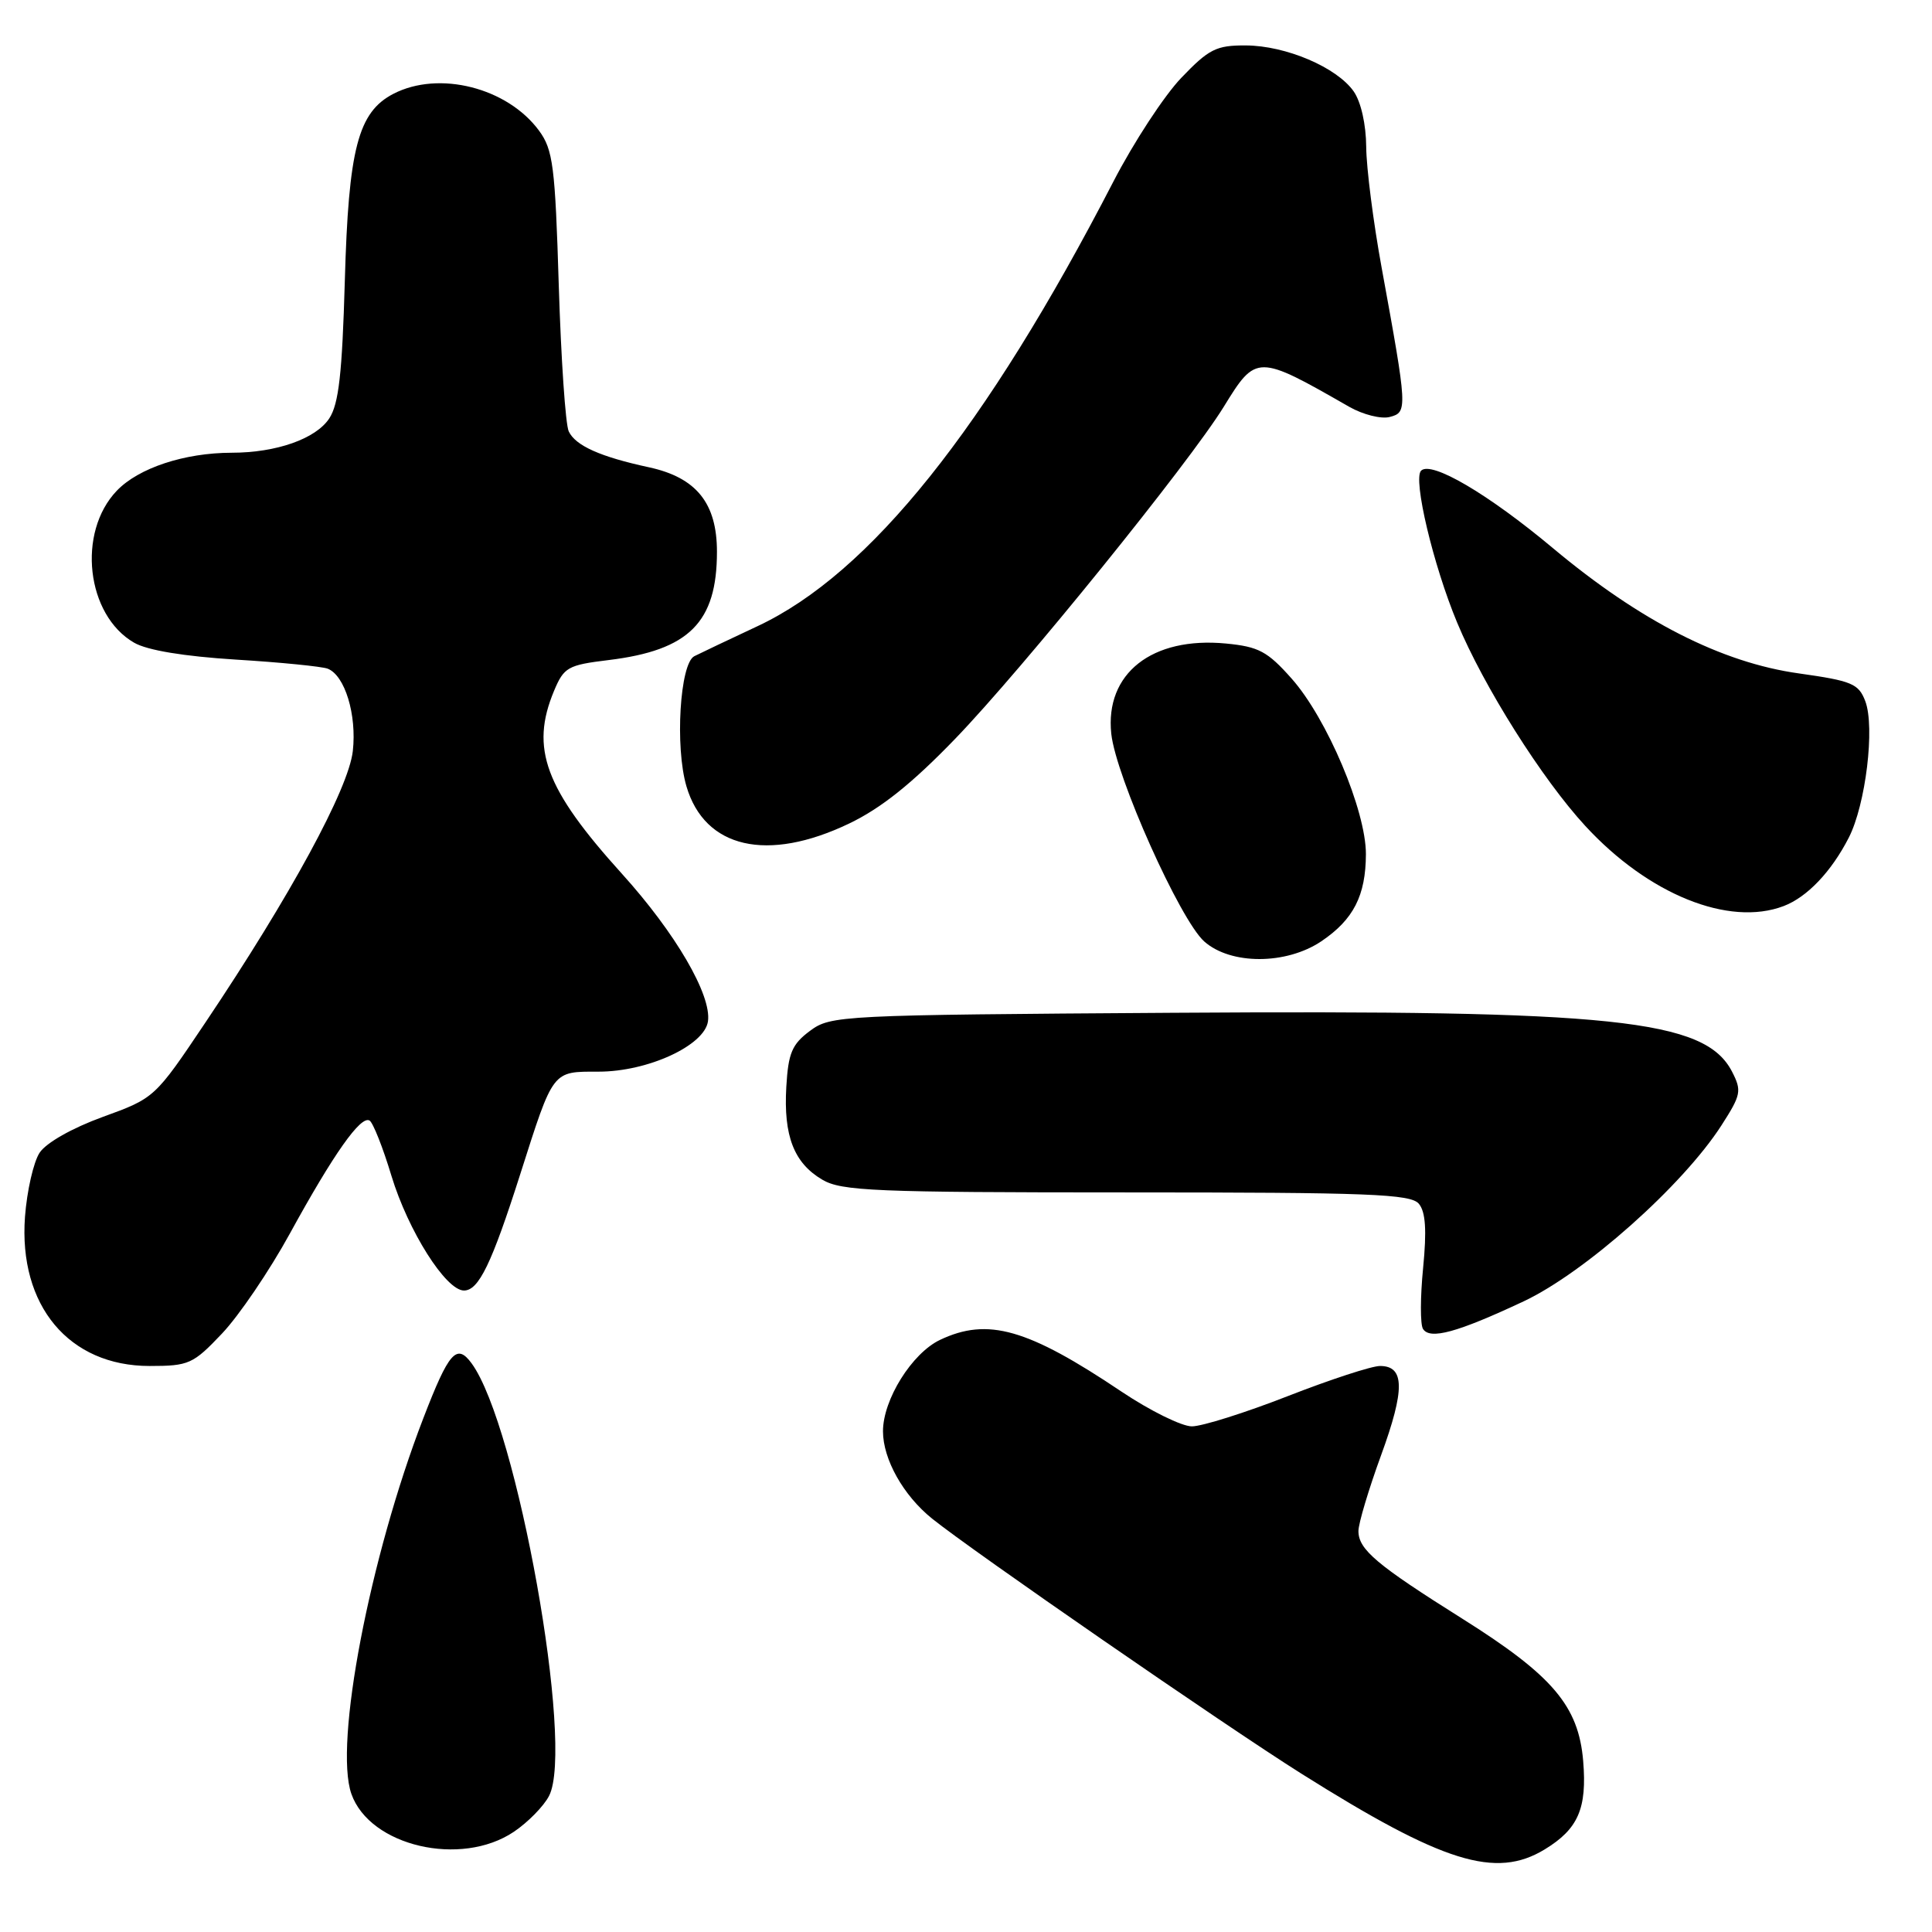 <?xml version="1.0" encoding="UTF-8" standalone="no"?>
<!DOCTYPE svg PUBLIC "-//W3C//DTD SVG 1.1//EN" "http://www.w3.org/Graphics/SVG/1.1/DTD/svg11.dtd" >
<svg xmlns="http://www.w3.org/2000/svg" xmlns:xlink="http://www.w3.org/1999/xlink" version="1.1" viewBox="0 0 256 256">
 <g >
 <path fill="currentColor"
d=" M 204.69 245.05 C 209.12 242.35 210.30 239.63 209.78 233.35 C 209.17 226.05 205.74 222.01 193.74 214.47 C 182.41 207.35 180.00 205.32 180.00 202.87 C 180.00 201.87 181.35 197.35 183.00 192.83 C 186.18 184.12 186.14 181.00 182.86 181.00 C 181.75 181.00 176.25 182.80 170.62 185.00 C 164.99 187.20 159.28 189.00 157.93 189.00 C 156.58 189.00 152.39 186.93 148.61 184.40 C 136.16 176.04 130.88 174.54 124.56 177.54 C 120.84 179.31 117.00 185.45 117.00 189.65 C 117.00 193.36 119.70 198.16 123.50 201.22 C 128.91 205.57 162.28 228.62 172.41 235.00 C 191.23 246.84 198.19 249.01 204.69 245.05 Z  M 68.09 242.72 C 69.95 241.47 72.05 239.33 72.75 237.97 C 76.14 231.45 68.52 188.89 62.49 180.65 C 60.51 177.95 59.48 179.13 56.09 187.93 C 48.98 206.37 44.24 231.10 46.56 237.70 C 49.00 244.63 61.08 247.44 68.09 242.72 Z  M 29.42 176.70 C 31.66 174.34 35.71 168.38 38.41 163.45 C 44.21 152.87 47.81 147.77 48.97 148.48 C 49.43 148.76 50.74 152.06 51.87 155.81 C 54.09 163.11 59.08 171.00 61.48 171.00 C 63.43 171.00 65.14 167.48 68.93 155.60 C 73.37 141.68 73.13 142.00 79.32 142.00 C 85.84 142.00 93.35 138.54 93.81 135.33 C 94.30 131.85 89.51 123.63 82.41 115.78 C 72.21 104.50 70.23 99.17 73.41 91.55 C 74.73 88.40 75.24 88.12 80.66 87.46 C 91.31 86.16 95.00 82.47 95.00 73.11 C 95.00 66.67 92.27 63.28 86.00 61.92 C 79.55 60.53 76.26 59.06 75.36 57.16 C 74.93 56.25 74.34 47.54 74.04 37.82 C 73.56 22.01 73.28 19.84 71.43 17.32 C 67.23 11.61 58.17 9.31 52.13 12.43 C 47.44 14.86 46.18 19.70 45.69 37.24 C 45.34 49.48 44.89 53.52 43.63 55.44 C 41.86 58.14 36.62 59.99 30.69 59.99 C 24.44 60.00 18.36 62.01 15.48 65.02 C 10.18 70.55 11.43 81.51 17.77 85.16 C 19.51 86.17 24.38 86.97 31.25 87.40 C 37.16 87.76 42.63 88.31 43.41 88.60 C 45.70 89.48 47.29 94.70 46.75 99.52 C 46.19 104.52 38.48 118.71 27.21 135.50 C 20.51 145.49 20.49 145.50 13.61 148.00 C 9.57 149.47 6.12 151.42 5.25 152.74 C 4.44 153.97 3.57 157.79 3.31 161.24 C 2.45 173.00 9.13 181.00 19.82 181.00 C 25.03 181.00 25.58 180.75 29.42 176.70 Z  M 201.88 172.44 C 209.99 168.63 222.97 157.09 228.10 149.12 C 230.71 145.06 230.81 144.54 229.50 141.99 C 225.91 135.07 213.92 133.81 155.32 134.20 C 111.22 134.49 110.08 134.55 107.32 136.60 C 104.94 138.37 104.45 139.54 104.19 144.01 C 103.81 150.51 105.20 154.10 108.95 156.31 C 111.50 157.82 115.89 158.00 149.28 158.00 C 181.45 158.00 186.93 158.21 188.01 159.51 C 188.90 160.59 189.06 163.00 188.57 168.01 C 188.19 171.85 188.18 175.48 188.55 176.08 C 189.46 177.56 193.10 176.56 201.88 172.44 Z  M 175.09 124.72 C 179.34 121.85 180.97 118.68 180.99 113.18 C 181.00 107.42 175.84 95.20 171.15 89.92 C 167.94 86.30 166.78 85.69 162.45 85.27 C 152.64 84.33 146.40 89.24 147.25 97.23 C 147.86 102.91 156.37 121.91 159.57 124.75 C 163.09 127.87 170.44 127.85 175.09 124.72 Z  M 236.34 120.06 C 239.45 118.88 242.66 115.51 244.97 111.00 C 247.22 106.61 248.46 96.35 247.16 92.91 C 246.28 90.59 245.38 90.22 238.36 89.23 C 228.11 87.80 217.33 82.30 205.77 72.63 C 197.19 65.45 189.65 61.02 188.30 62.37 C 187.20 63.47 189.91 74.89 193.08 82.50 C 196.59 90.95 204.34 103.24 210.06 109.44 C 218.42 118.52 229.08 122.82 236.34 120.06 Z  M 112.50 109.13 C 116.76 107.09 120.85 103.82 126.58 97.88 C 135.47 88.67 157.60 61.31 162.16 53.89 C 166.45 46.92 166.59 46.92 178.79 53.91 C 180.60 54.94 183.01 55.55 184.15 55.25 C 186.53 54.63 186.50 54.23 183.08 35.50 C 181.97 29.45 181.05 22.24 181.03 19.47 C 181.01 16.49 180.34 13.50 179.37 12.11 C 177.13 8.92 170.40 6.05 165.08 6.02 C 161.16 6.00 160.19 6.49 156.53 10.31 C 154.26 12.68 150.21 18.87 147.53 24.06 C 130.64 56.76 115.24 76.01 100.38 82.97 C 96.60 84.74 92.83 86.53 92.00 86.95 C 90.09 87.92 89.42 98.98 90.96 104.20 C 93.38 112.41 101.68 114.31 112.50 109.13 Z "/>
</g>
</svg>